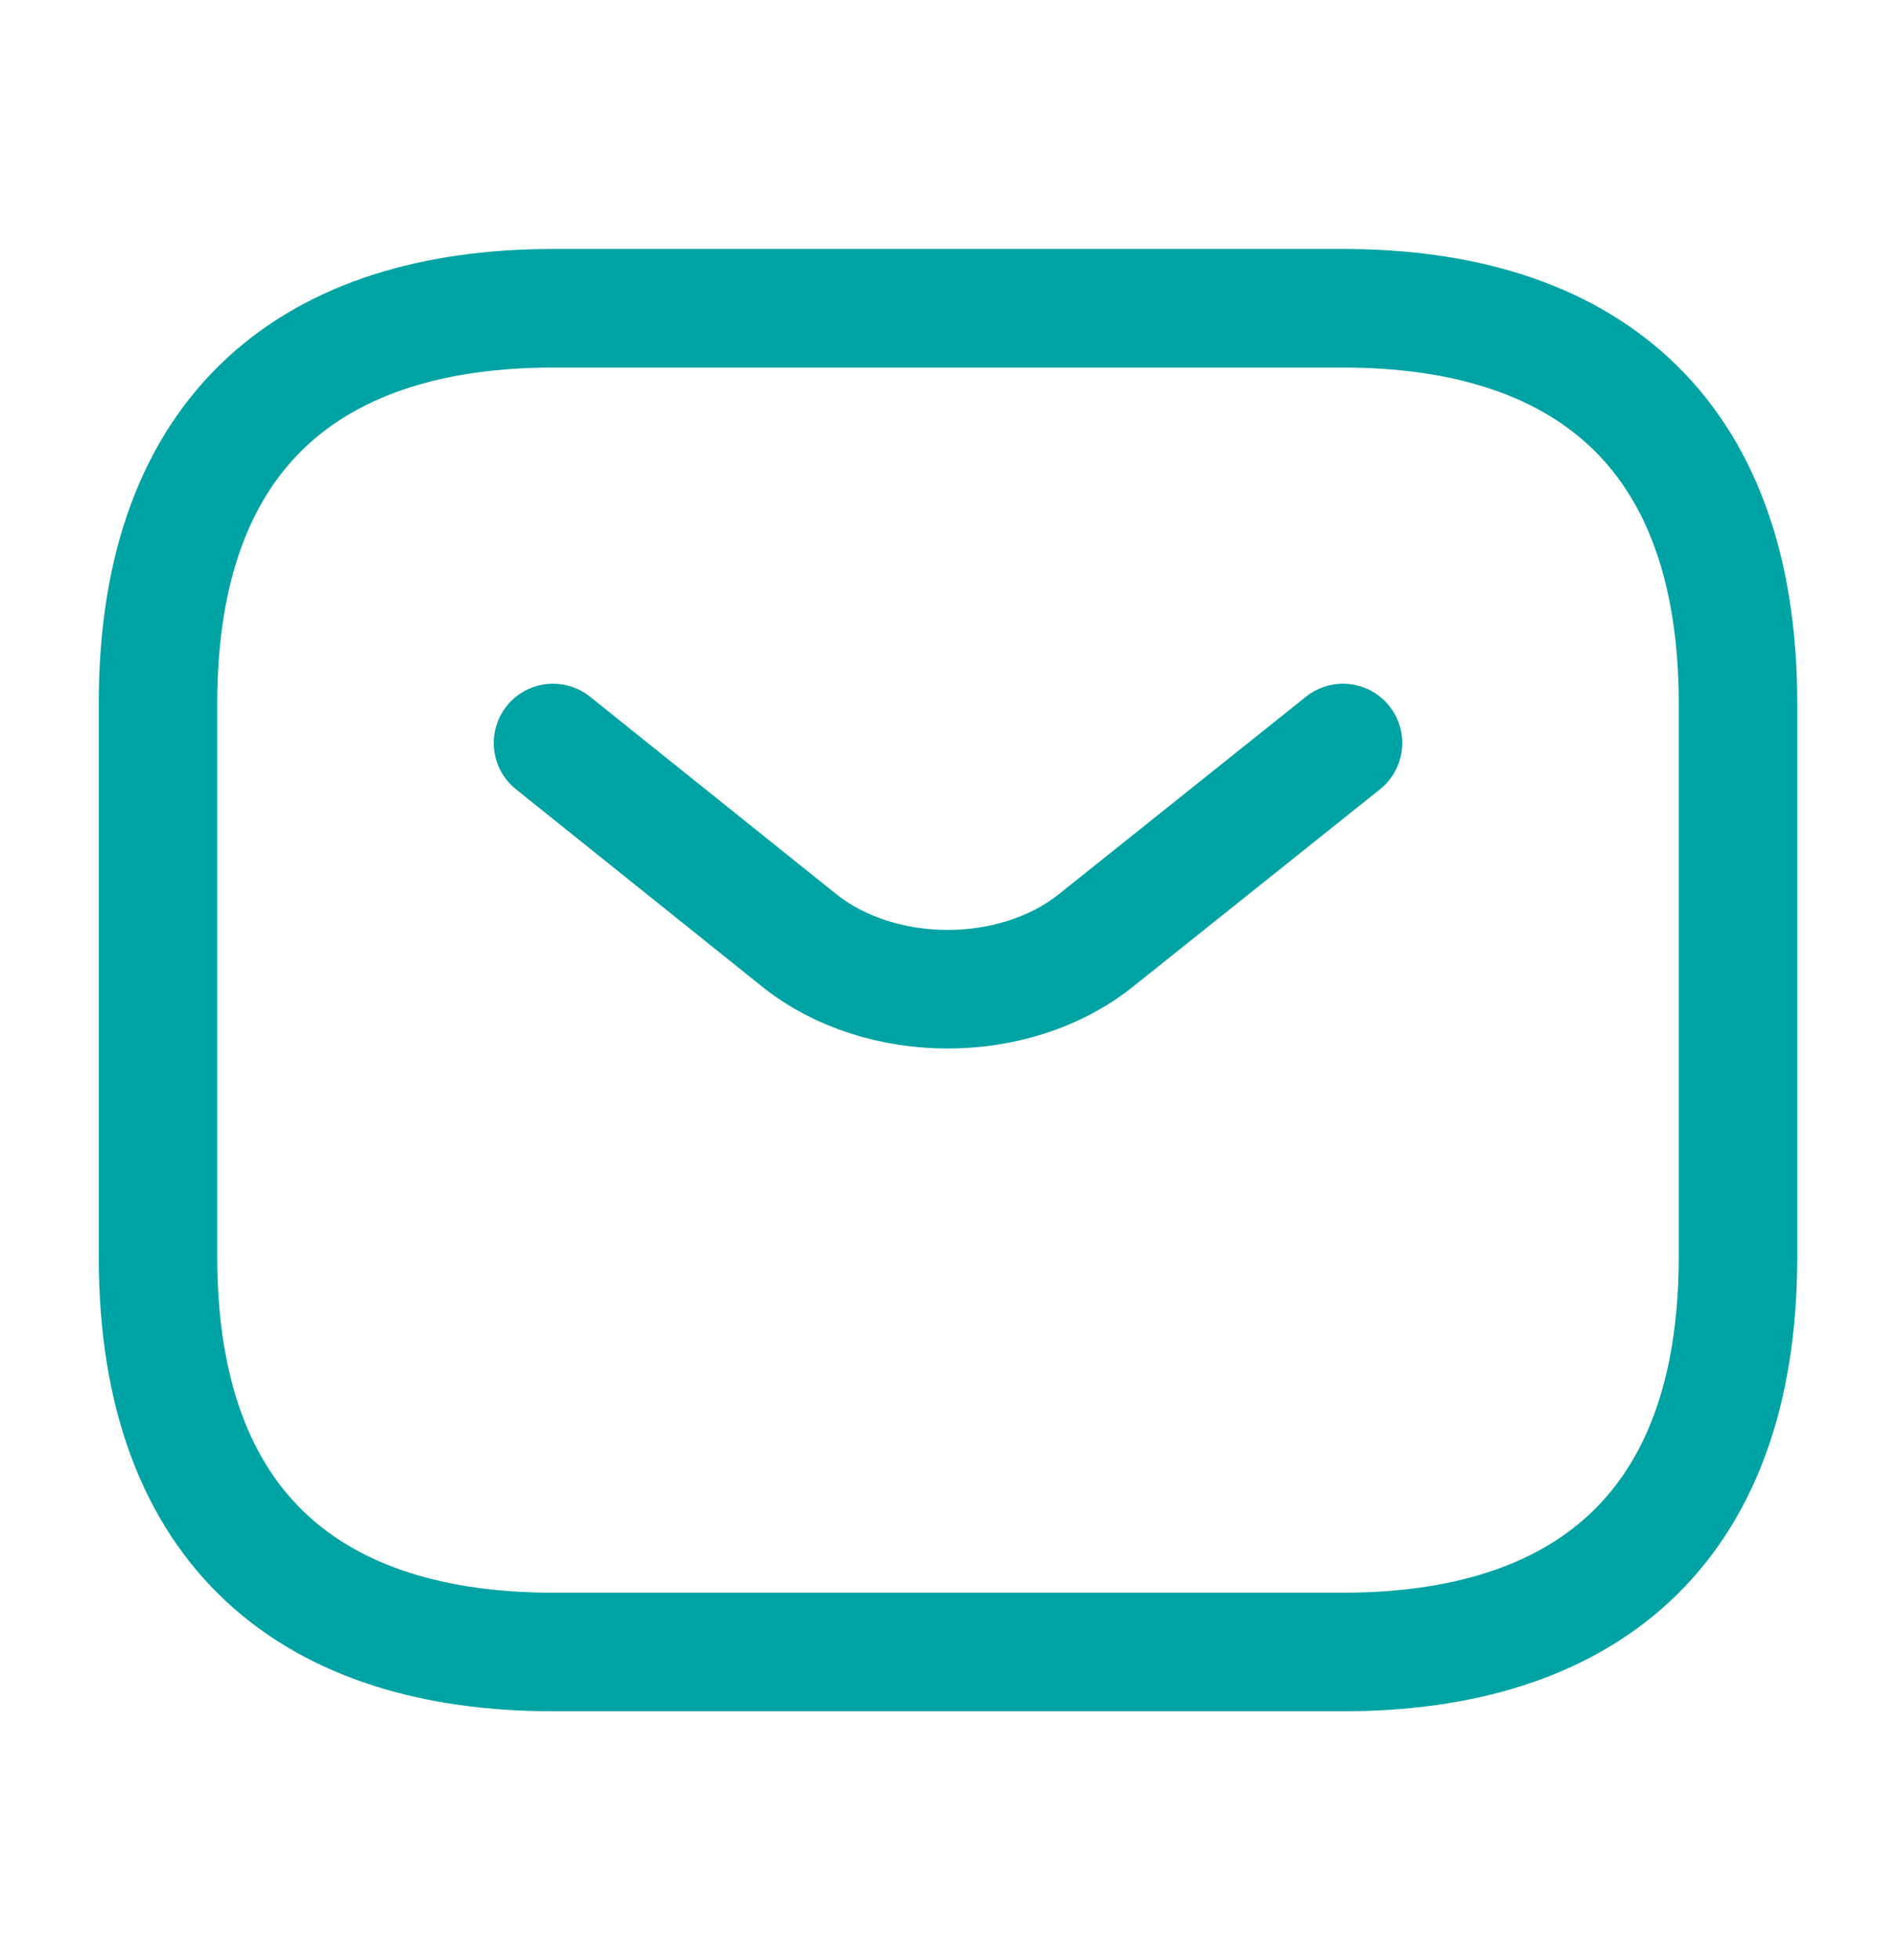 <svg width="30" height="31" viewBox="0 0 30 31" fill="none" xmlns="http://www.w3.org/2000/svg">
<path d="M21.25 26.125H8.75C5 26.125 2.5 24.25 2.5 19.875V11.125C2.5 6.75 5 4.875 8.75 4.875H21.25C25 4.875 27.5 6.75 27.5 11.125V19.875C27.5 24.25 25 26.125 21.25 26.125Z" stroke="#00A3A3" stroke-width="1.875" stroke-miterlimit="10" stroke-linecap="round" stroke-linejoin="round"/>
<path d="M21.25 11.75L17.337 14.875C16.05 15.9 13.938 15.9 12.65 14.875L8.75 11.75" stroke="#00A3A3" stroke-width="1.875" stroke-miterlimit="10" stroke-linecap="round" stroke-linejoin="round"/>
</svg>
